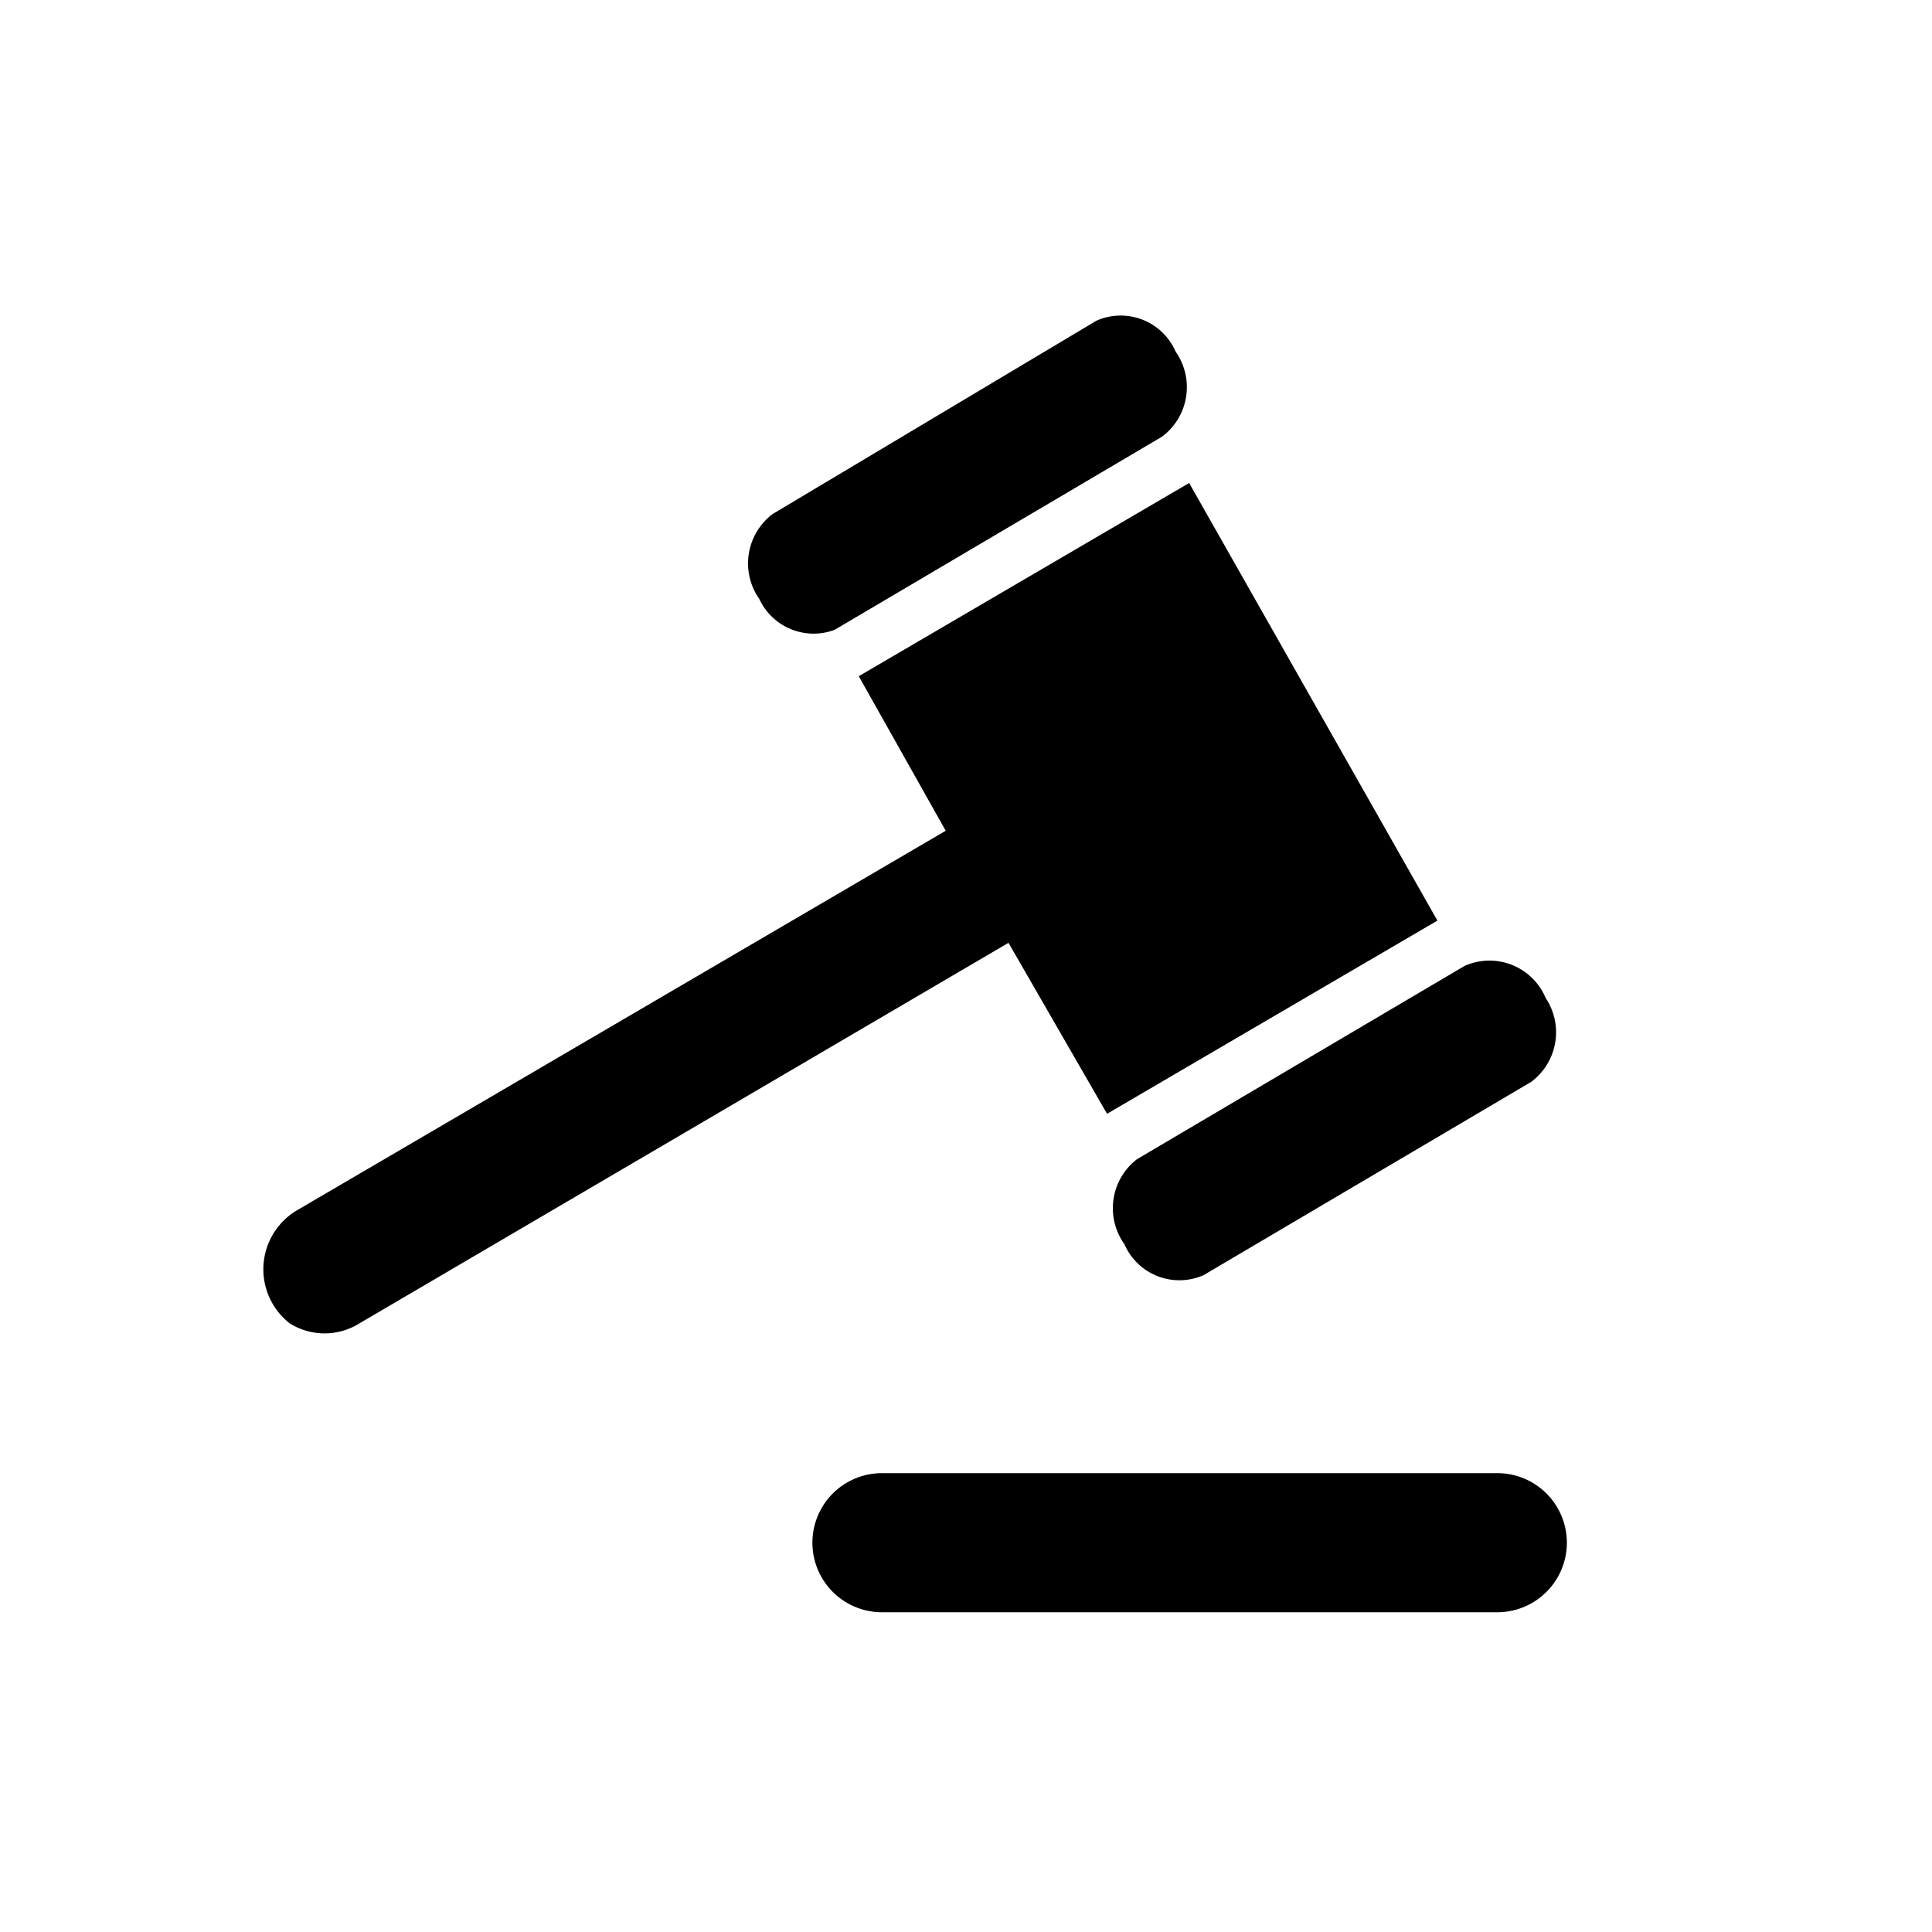 <svg id="mallet" xmlns="http://www.w3.org/2000/svg" width="20" height="20" viewBox="0 0 20 20"><defs/><path class="cls-1" d="M11.64 12.88a.62.62 0 0 0 .82.32l3.39-2a.64.64 0 0 0 .15-.87.63.63 0 0 0-.84-.33l-3.39 2a.64.64 0 0 0-.13.88zM8.64 6.52l3.39-2a.64.64 0 0 0 .14-.88.62.62 0 0 0-.82-.32L8 5.32a.64.64 0 0 0-.14.88.62.62 0 0 0 .78.32zM11.46 11.53l3.42-2L12.31 5 8.89 7l.9 1.6-6.7 3.92A.71.71 0 0 0 3 13.7a.68.68 0 0 0 .72 0l6.72-3.94zM15.5 15.25H9.13a.72.72 0 1 0 0 1.44h6.37a.72.72 0 1 0 0-1.44z"/></svg>